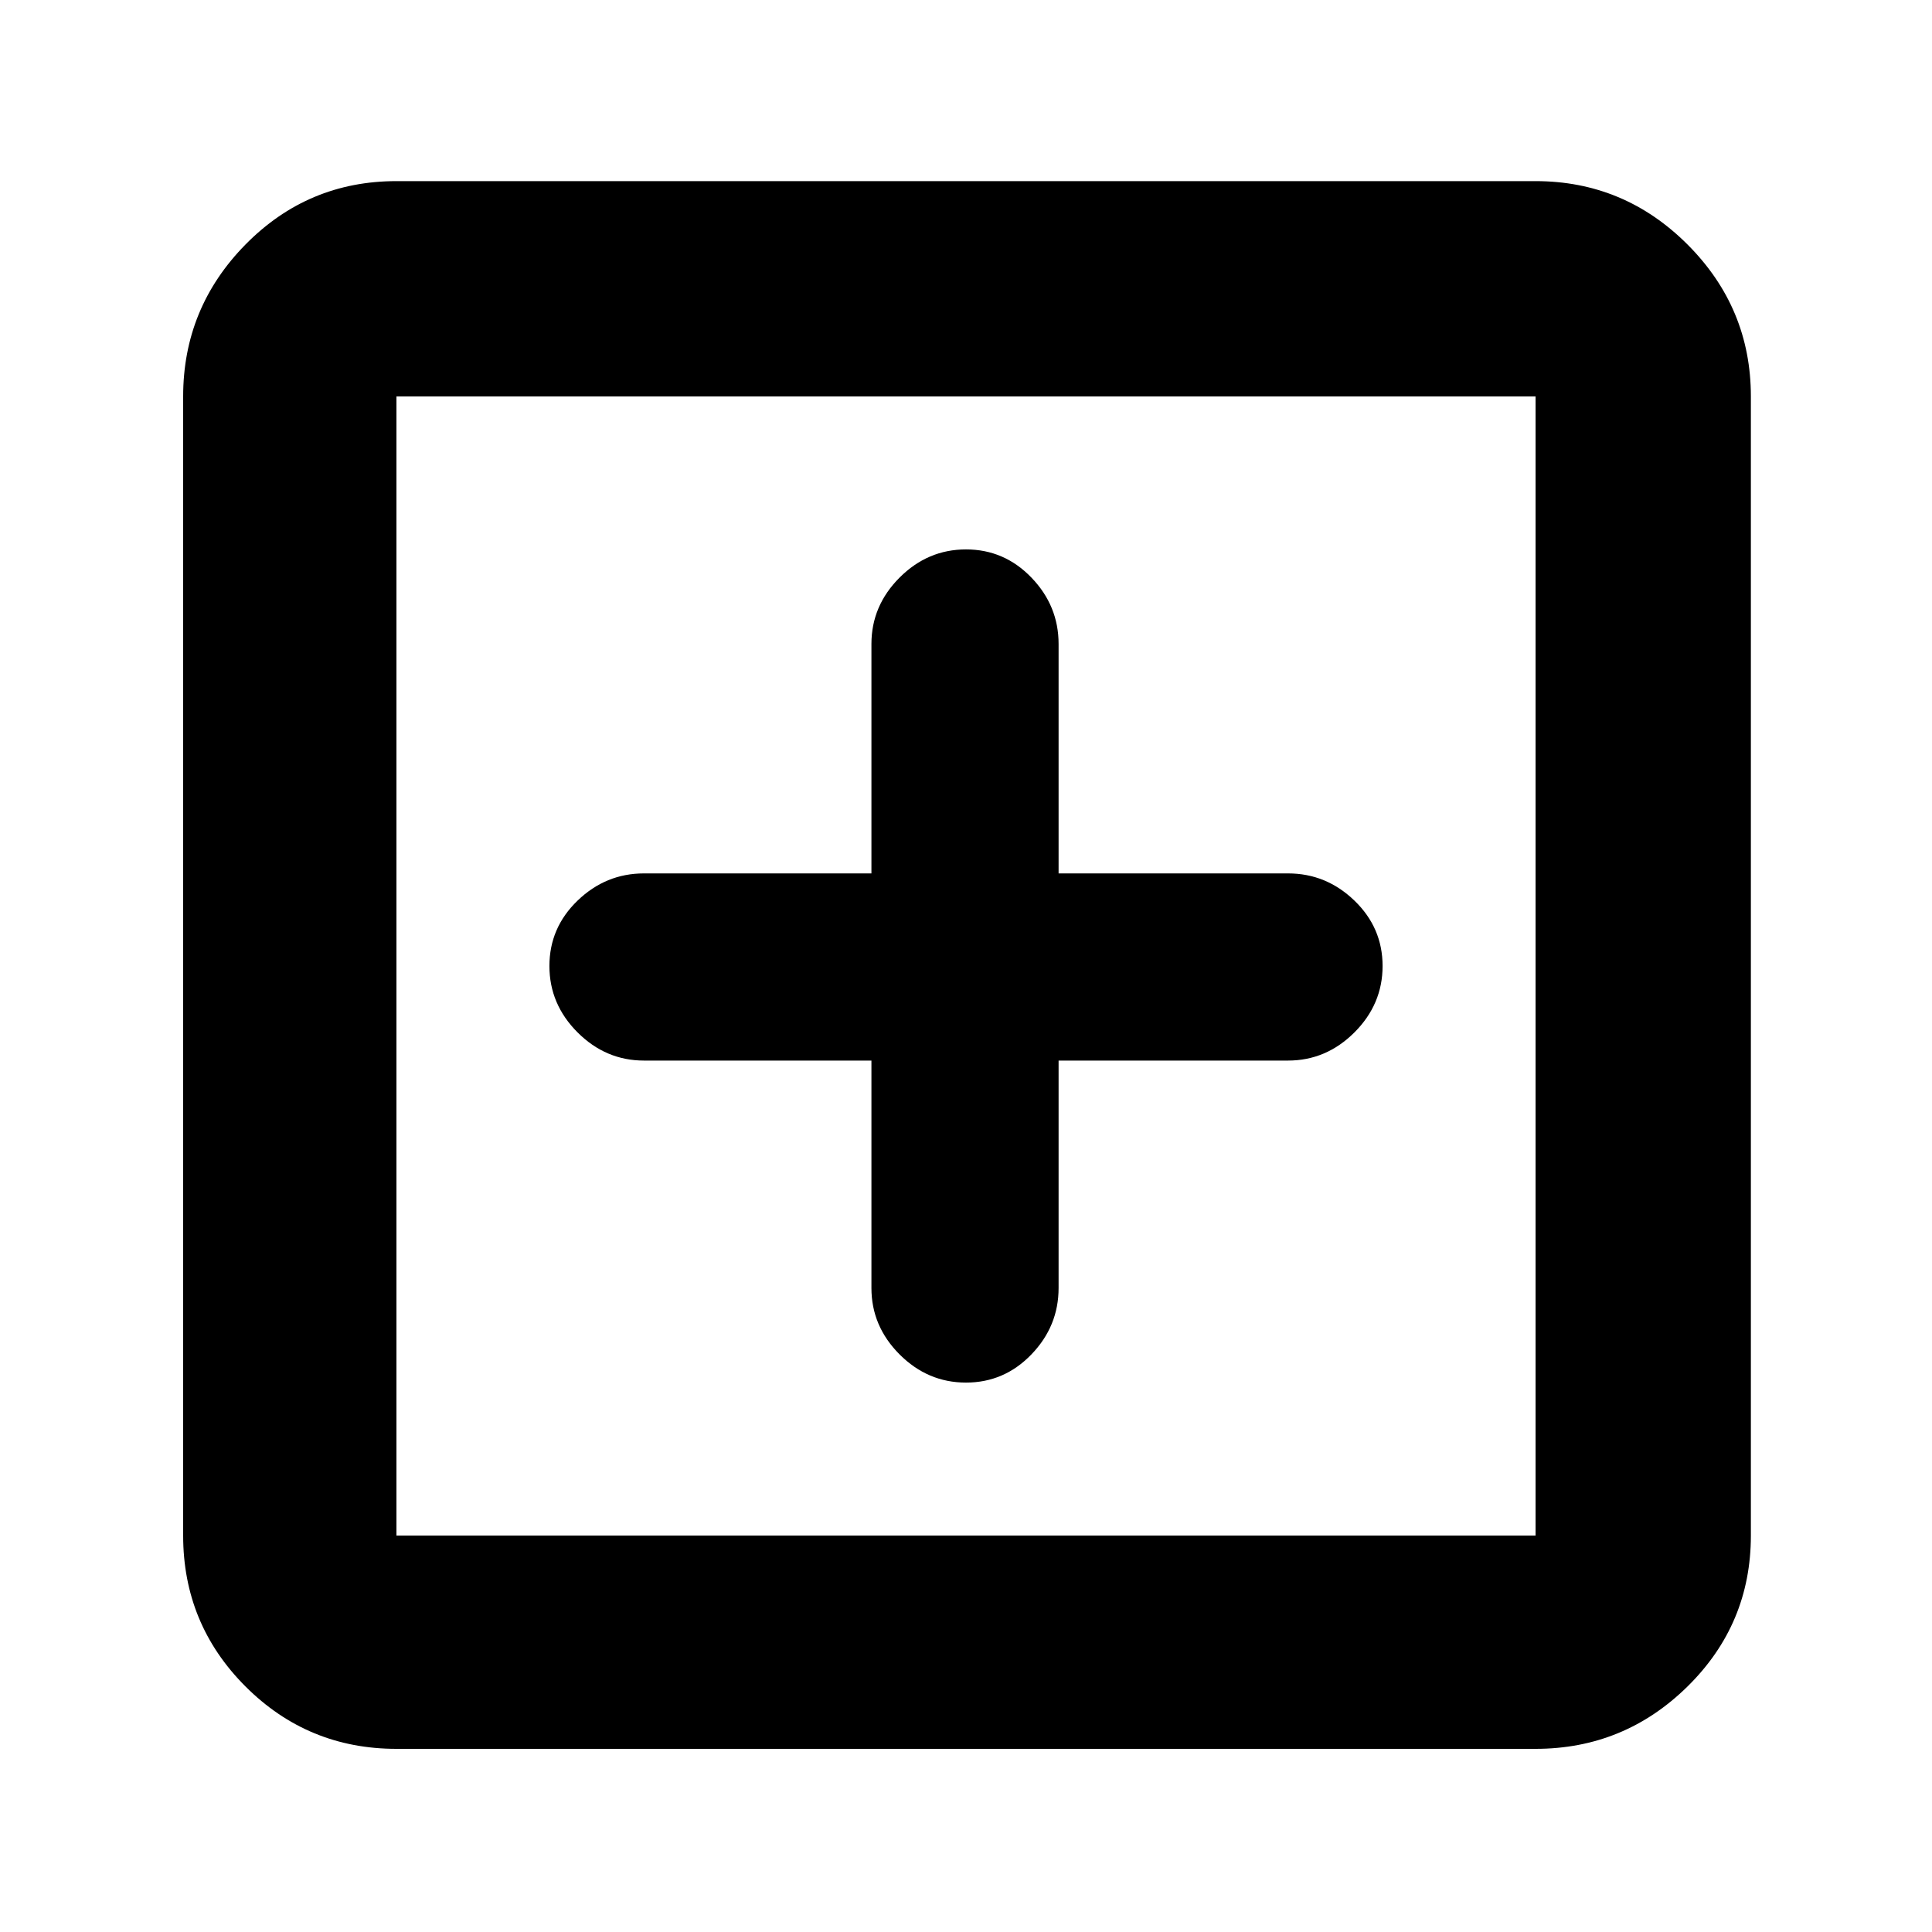 <svg xmlns="http://www.w3.org/2000/svg" height="40" width="40"><path d="M20 28.625q.792 0 1.354-.583.563-.584.563-1.375v-4.709h4.75q.791 0 1.375-.583.583-.583.583-1.375t-.583-1.354q-.584-.563-1.375-.563h-4.75v-4.75q0-.791-.563-1.375-.562-.583-1.354-.583t-1.375.583q-.583.584-.583 1.375v4.75h-4.709q-.791 0-1.375.563-.583.562-.583 1.354t.583 1.375q.584.583 1.375.583h4.709v4.709q0 .791.583 1.375.583.583 1.375.583ZM8.208 36.208q-1.833 0-3.125-1.291-1.291-1.292-1.291-3.125V8.208q0-1.833 1.291-3.146Q6.375 3.75 8.208 3.75h23.584q1.833 0 3.146 1.312 1.312 1.313 1.312 3.146v23.584q0 1.833-1.312 3.125-1.313 1.291-3.146 1.291Zm0-4.416h23.584V8.208H8.208v23.584Zm0 0V8.208v23.584Z"/></svg>